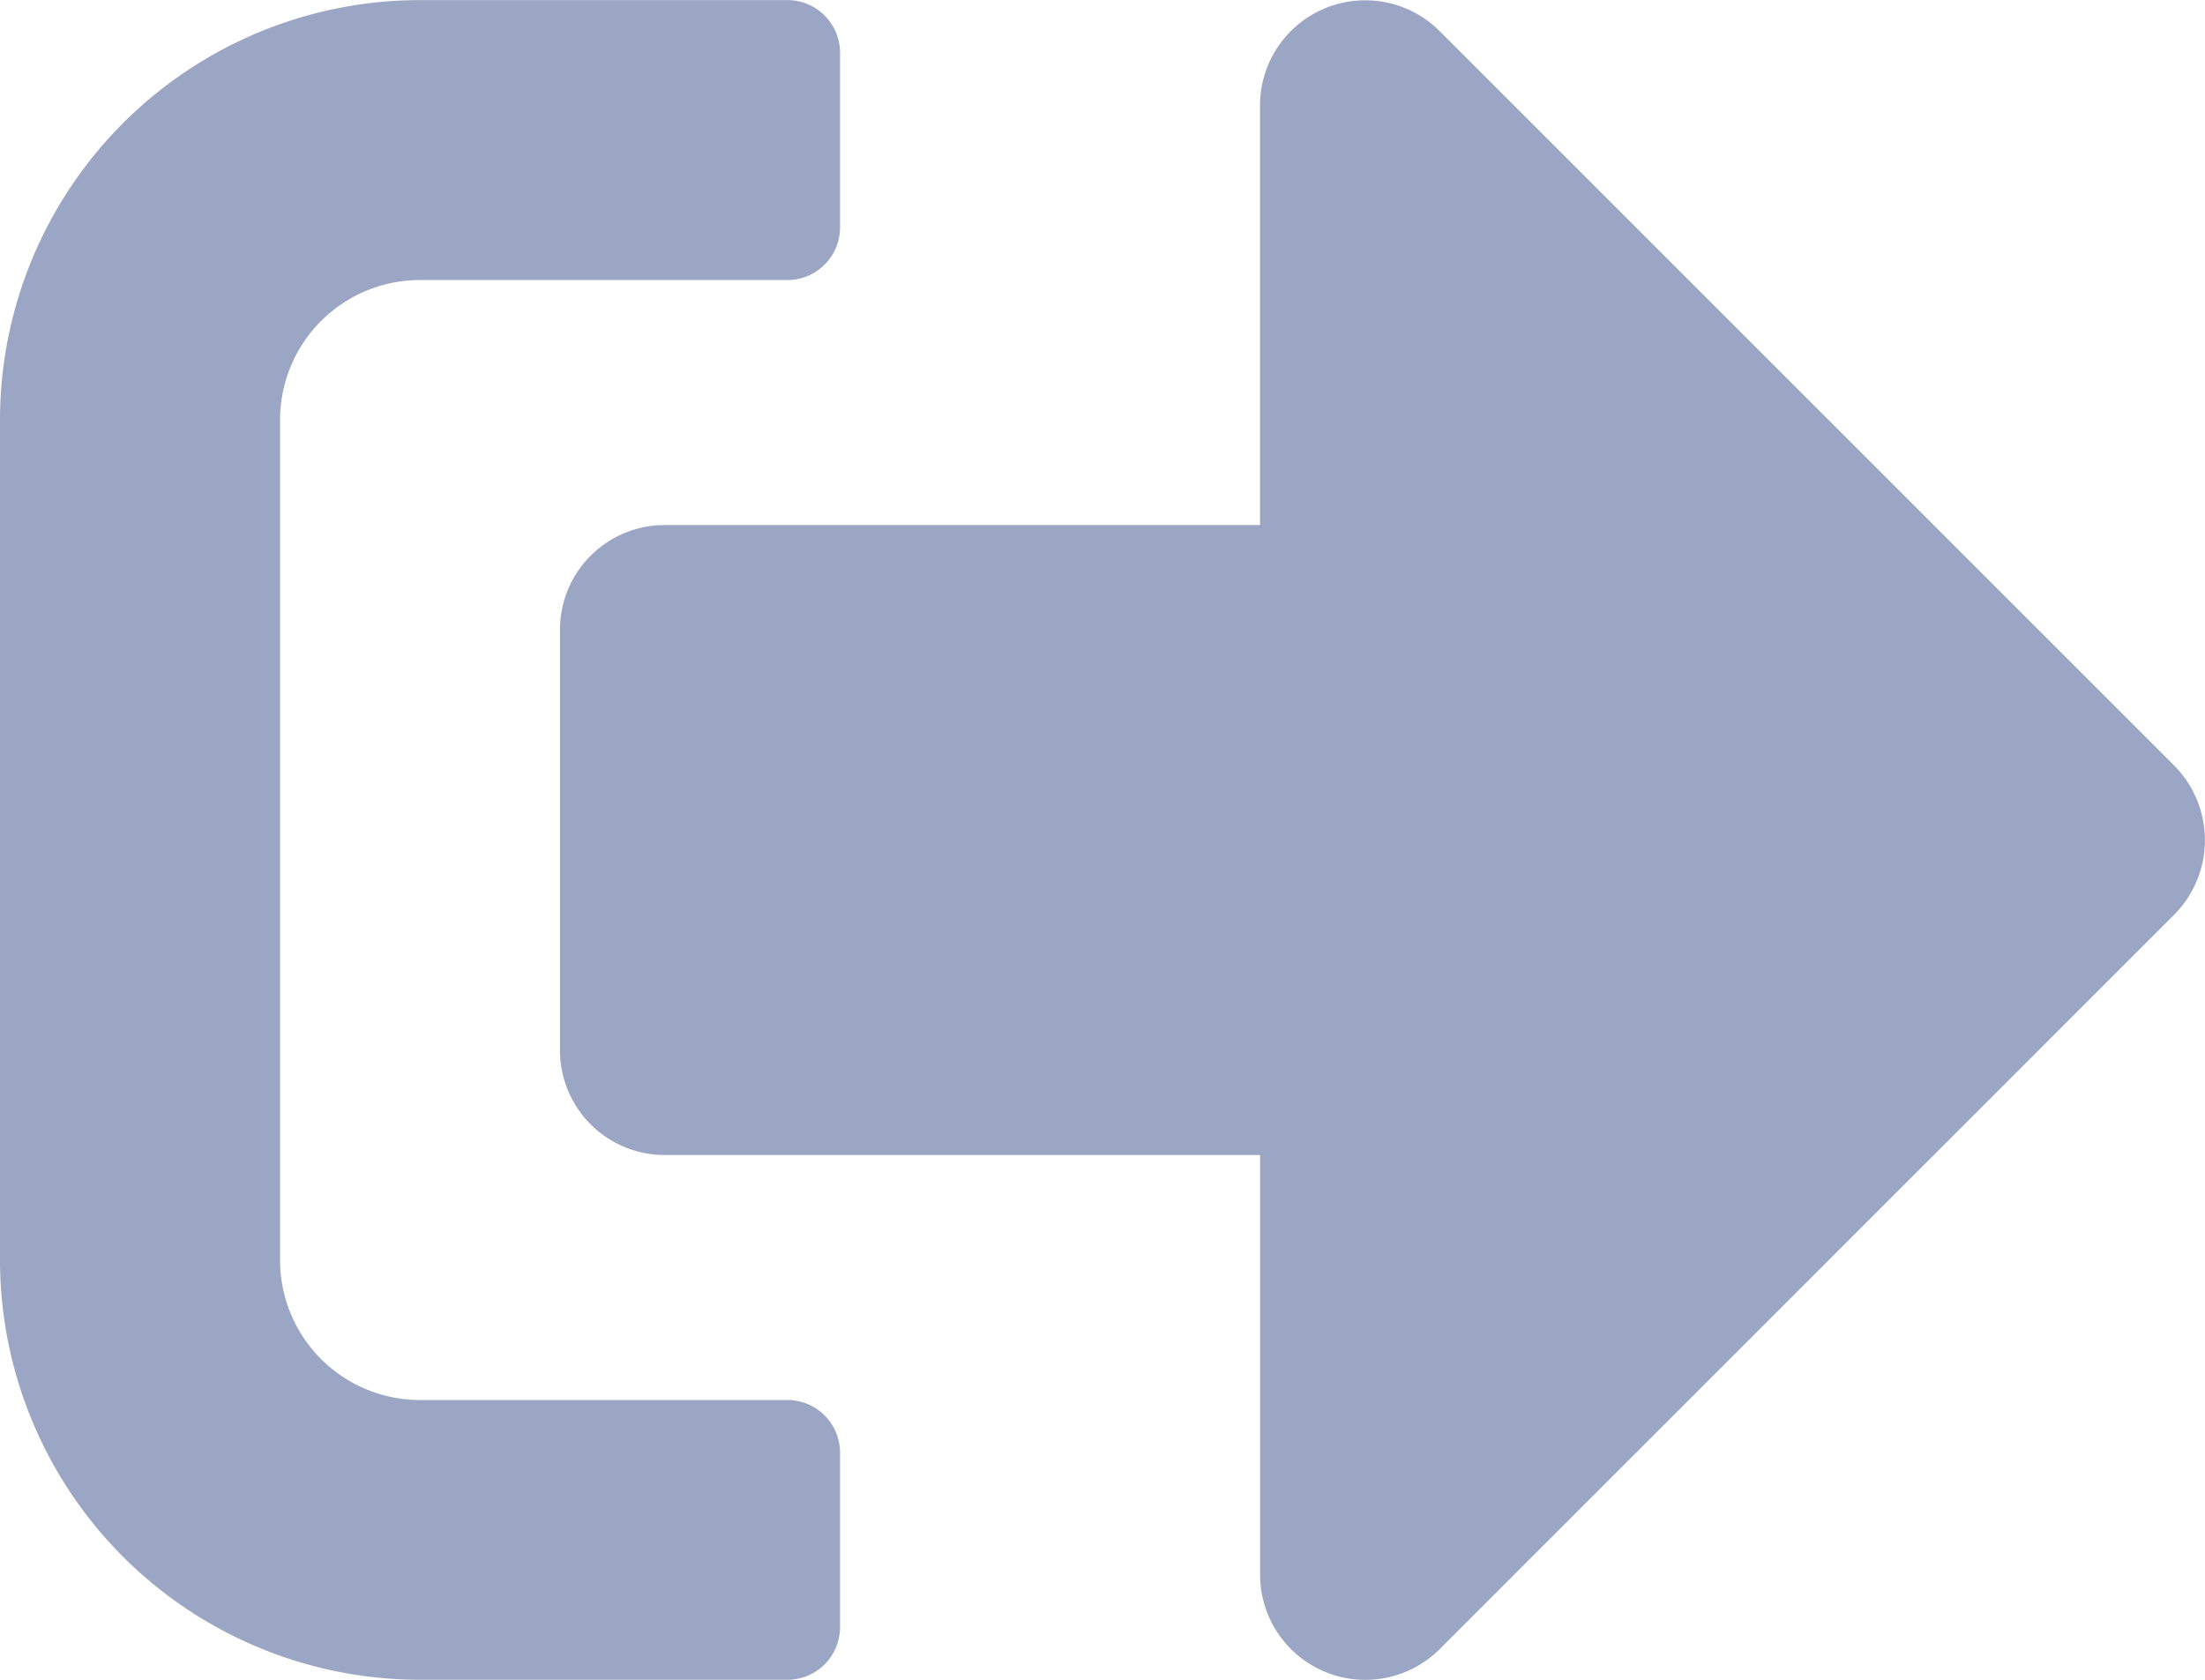 <svg xmlns="http://www.w3.org/2000/svg" width="23.784" height="18.125" viewBox="0 0 23.784 18.125"><path d="M23.455,73.843l-7.928,7.928a1.135,1.135,0,0,1-1.935-.8V76.439H7.173a1.13,1.13,0,0,1-1.133-1.133V70.776a1.13,1.13,0,0,1,1.133-1.133h6.418V65.112a1.135,1.135,0,0,1,1.935-.8l7.928,7.928A1.142,1.142,0,0,1,23.455,73.843ZM9.061,81.536V79.648a.568.568,0,0,0-.566-.566H4.531a1.509,1.509,0,0,1-1.51-1.51V68.51A1.509,1.509,0,0,1,4.531,67H8.495a.568.568,0,0,0,.566-.566V64.546a.568.568,0,0,0-.566-.566H4.531A4.532,4.532,0,0,0,0,68.51v9.061A4.532,4.532,0,0,0,4.531,82.1H8.495A.568.568,0,0,0,9.061,81.536Z" transform="translate(0 -63.979)" fill="#9ba6c4"/></svg>